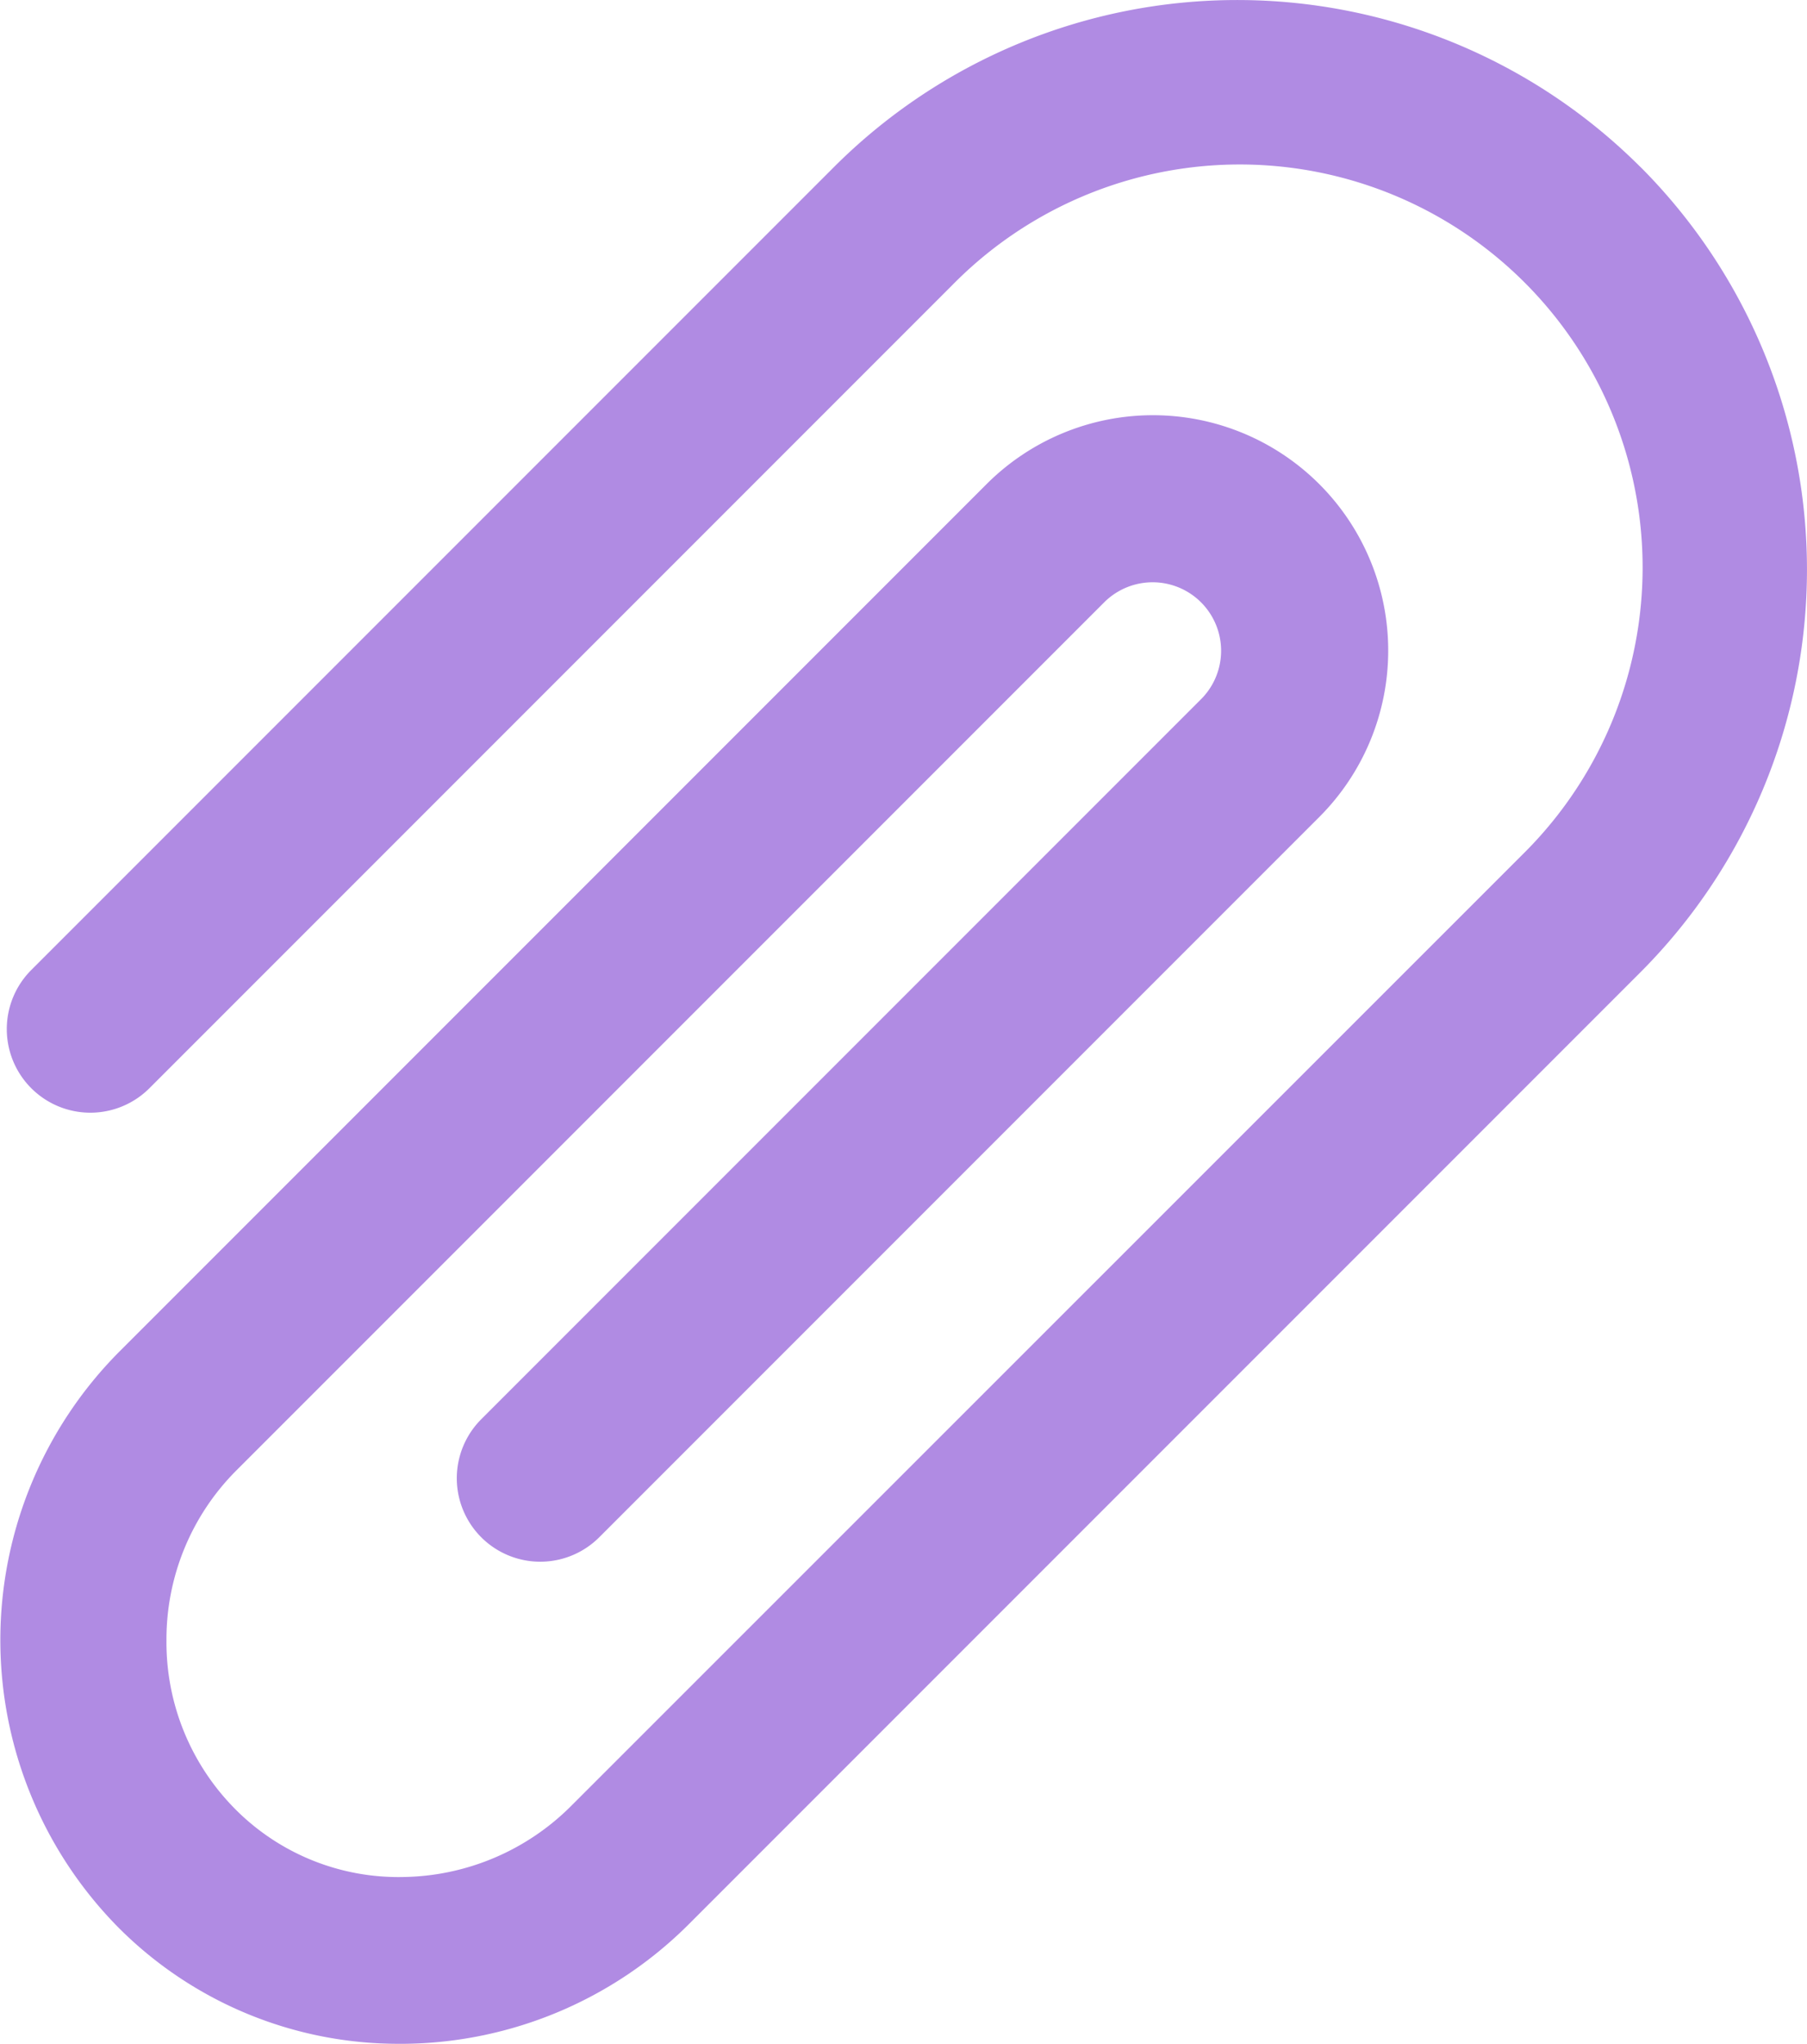<svg xmlns="http://www.w3.org/2000/svg" width="20.43" height="23.102" viewBox="0 0 20.43 23.102"><path d="M46.861,1.884a6.449,6.449,0,0,0-9.11,0l-9.079,9.079A.943.943,0,0,0,30.007,12.3l9.079-9.079a4.555,4.555,0,1,1,6.441,6.442L34.78,20.407a2.737,2.737,0,0,1-1.91.808,2.6,2.6,0,0,1-1.886-.761A2.675,2.675,0,0,1,30.2,18.54a2.7,2.7,0,0,1,.789-1.919l9.81-9.81A.773.773,0,0,1,41.9,7.9l-8.141,8.141a.943.943,0,1,0,1.334,1.334l8.141-8.141a2.66,2.66,0,0,0-3.762-3.762l-9.81,9.81a4.622,4.622,0,0,0-.009,6.5A4.466,4.466,0,0,0,32.834,23.1h.06a4.614,4.614,0,0,0,3.22-1.36L46.861,10.993a6.442,6.442,0,0,0,0-9.11Z" transform="translate(-28.318)" fill="#b08be3"/></svg>